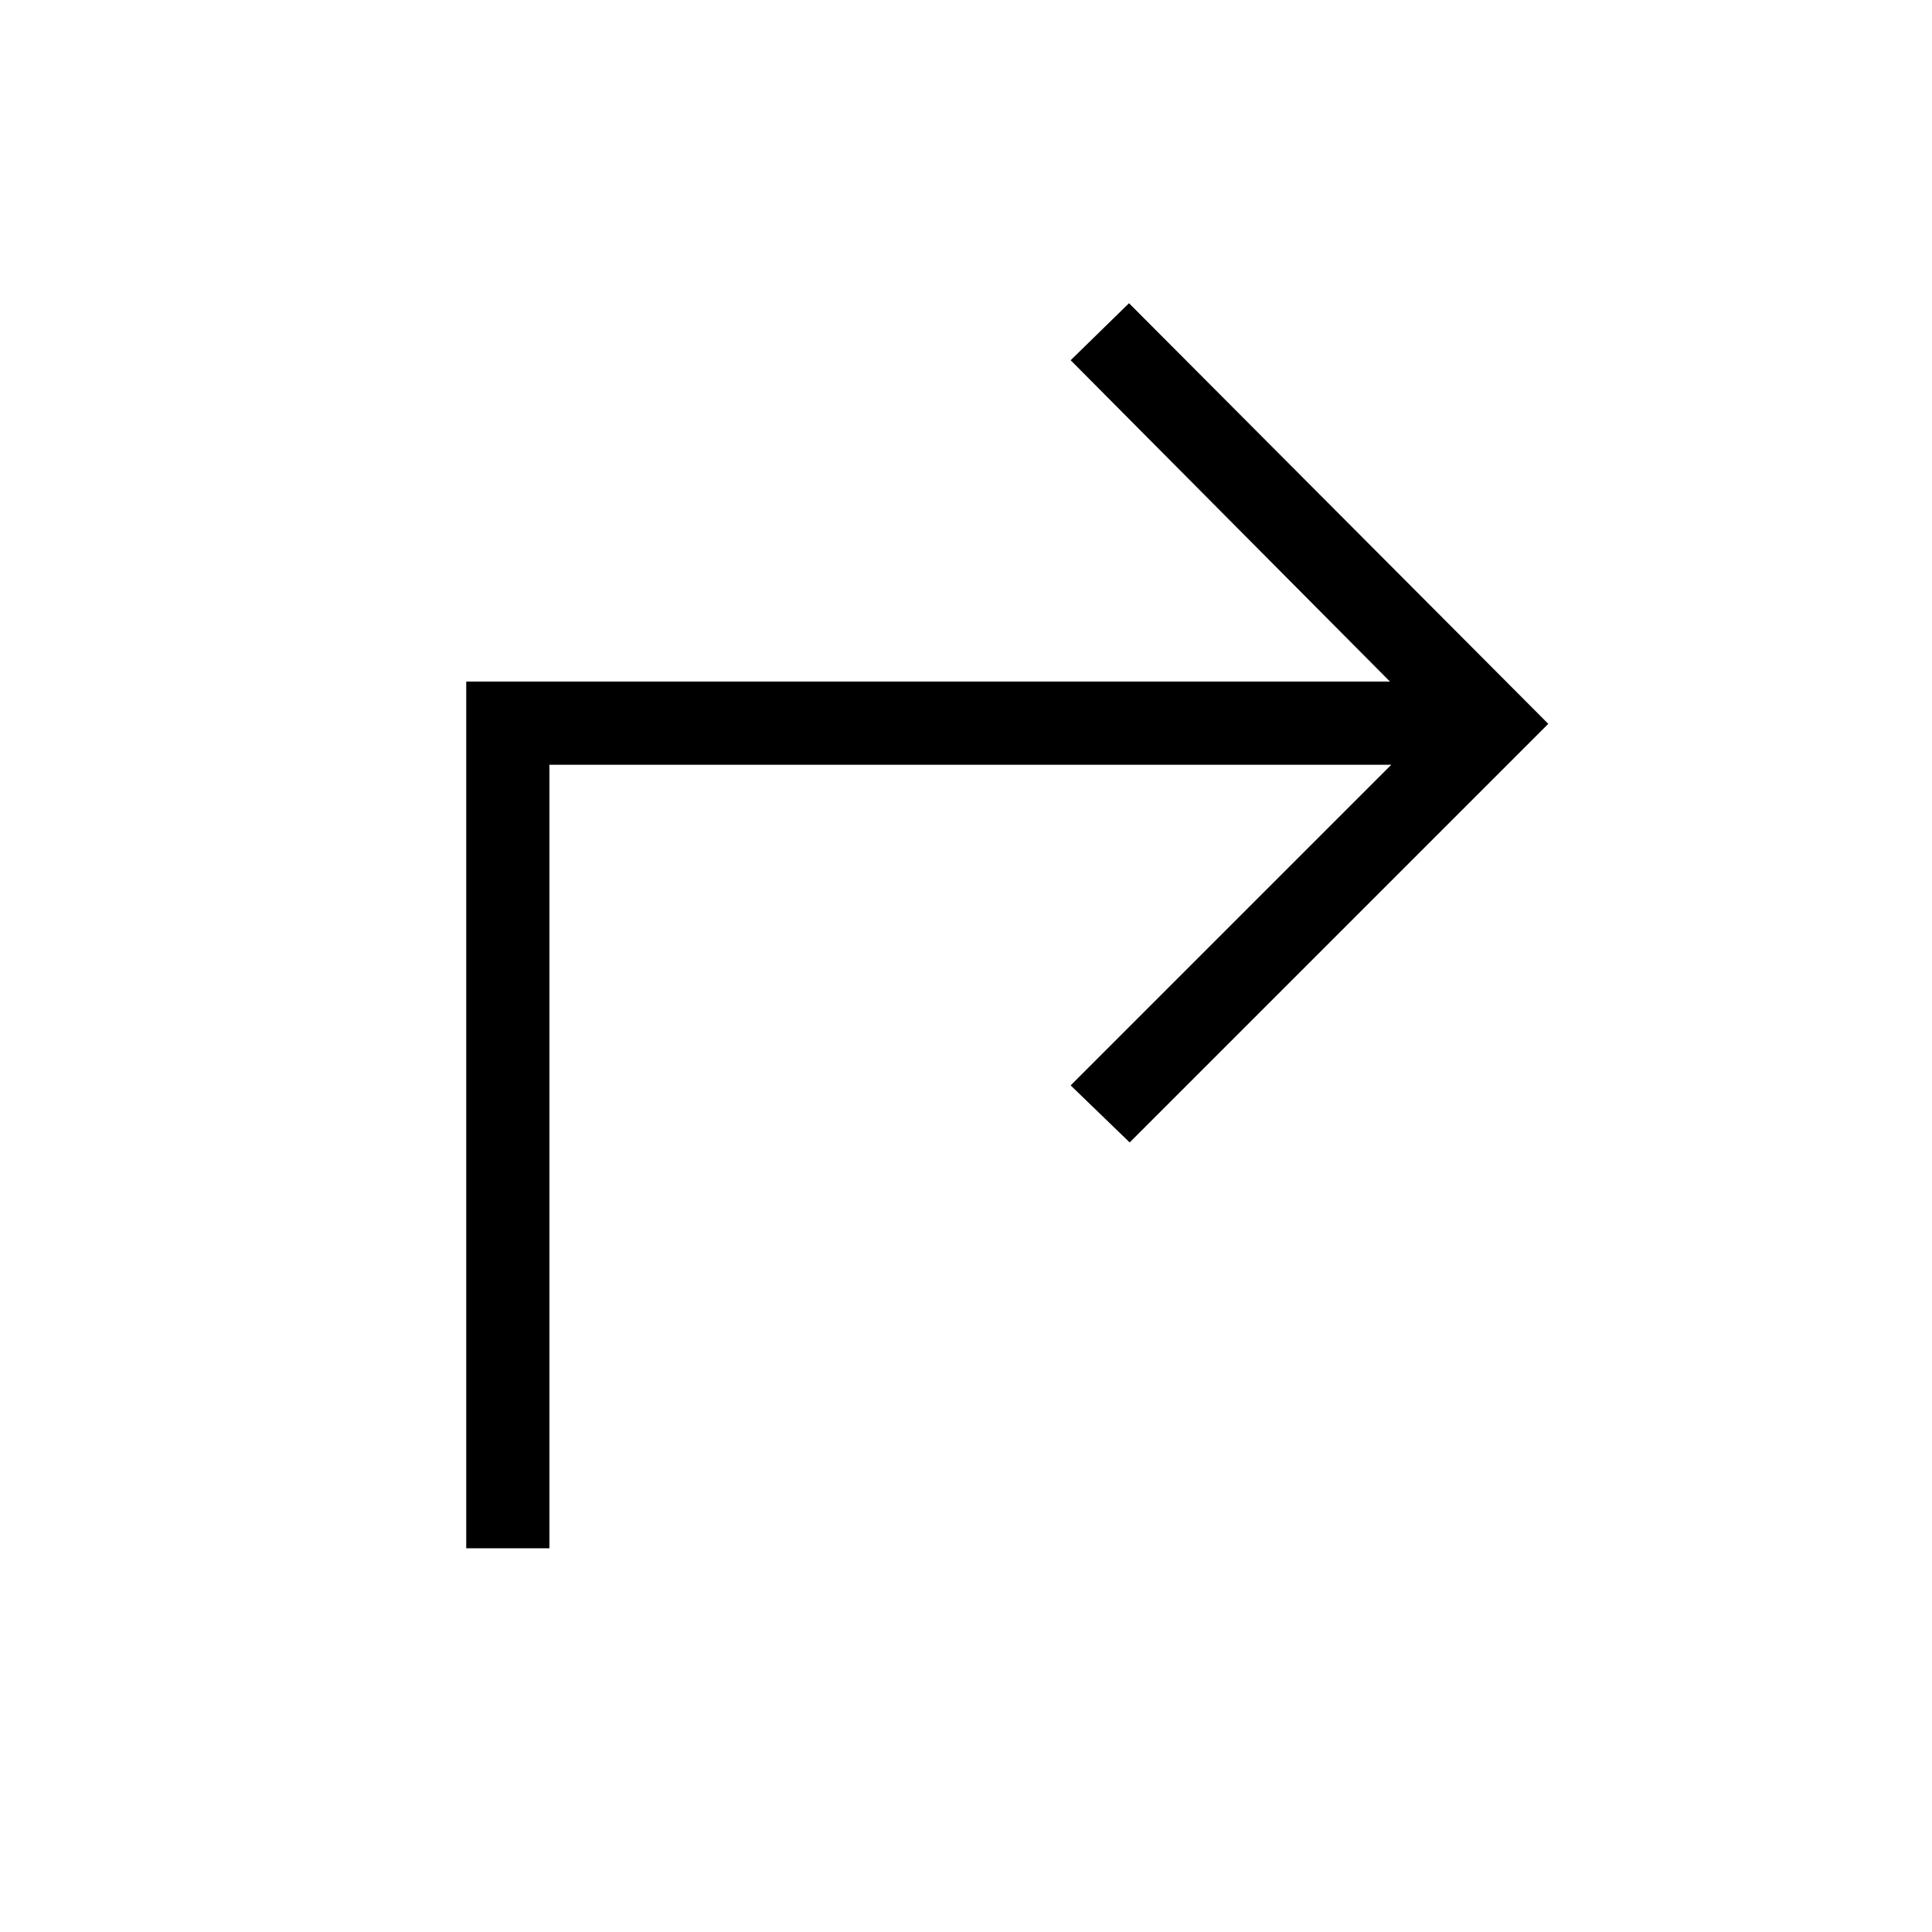 <svg xmlns="http://www.w3.org/2000/svg" height="40" viewBox="0 -960 960 960" width="40"><path d="M231.67-190.67v-430.66h459L532-781l29-28.33 208.33 209-208 208L532-420.67 691.33-580H273v389.33h-41.33Z"/></svg>
